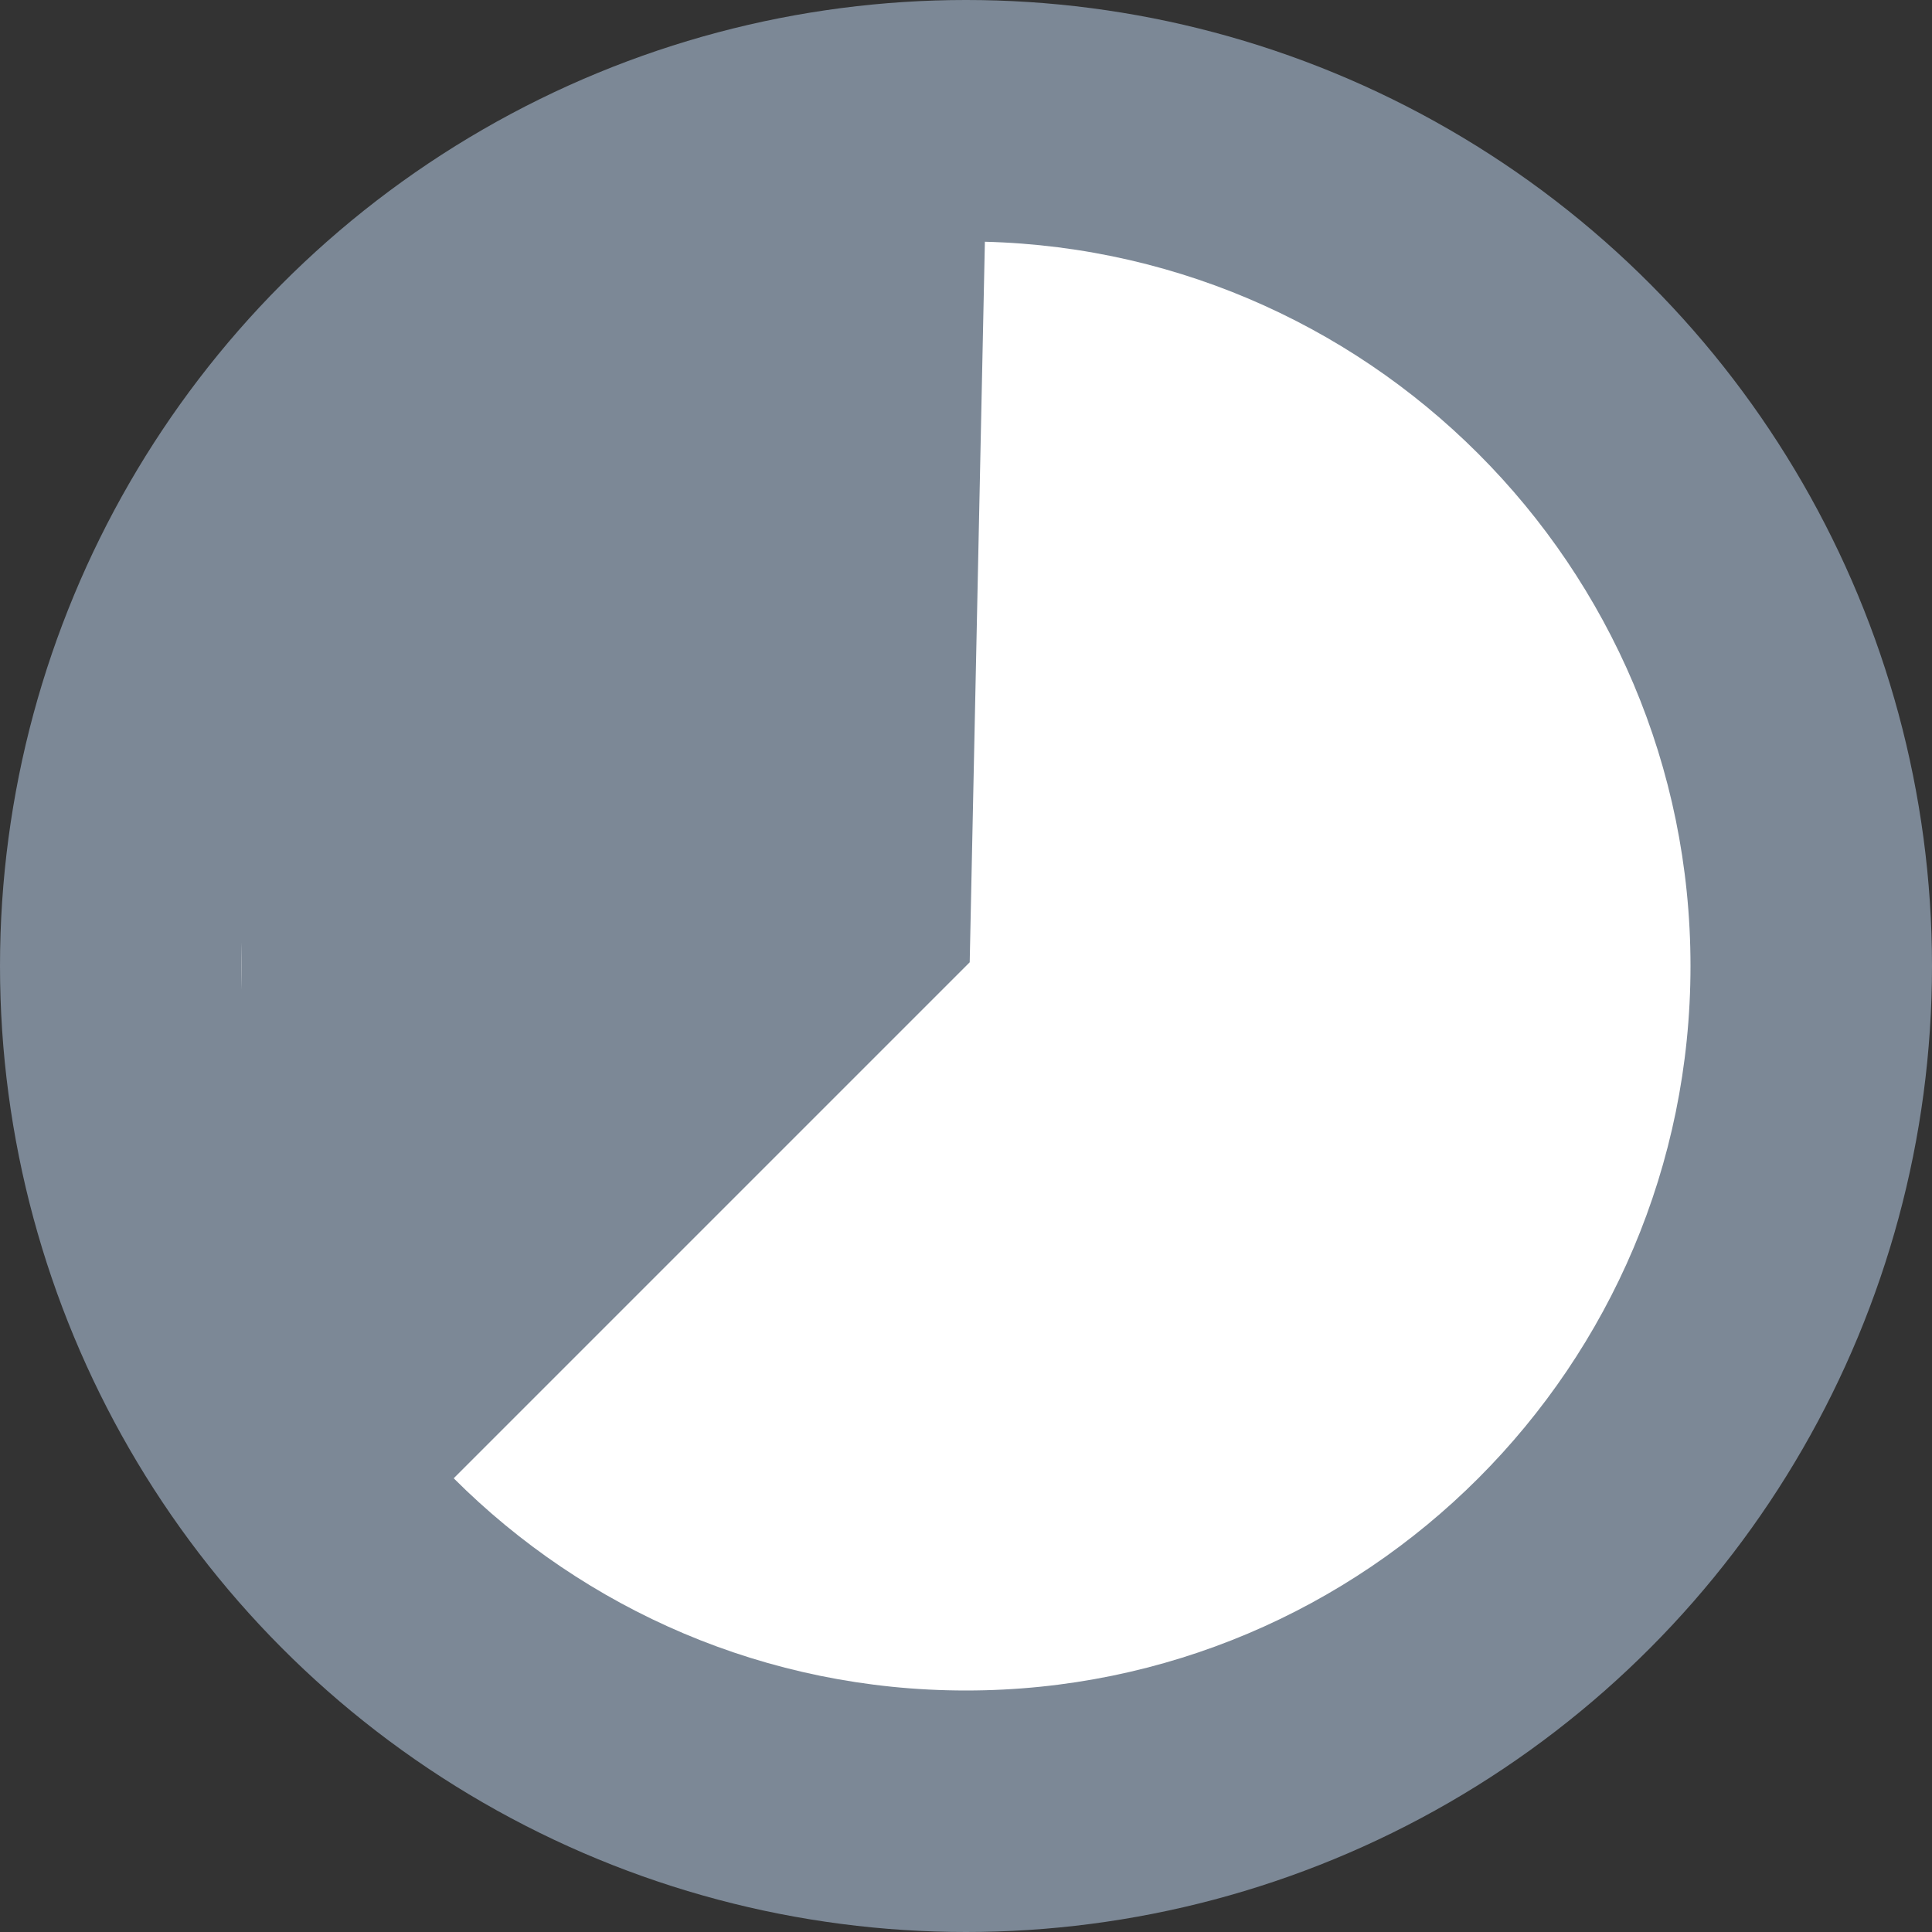 <svg width="12" height="12" viewBox="0 0 12 12" fill="none" xmlns="http://www.w3.org/2000/svg">
<rect x="0" y="0" width="12" height="12" fill="#333333" stroke="none"/>
<circle cx="6" cy="6" r="6" fill="#7C8896"/>
<path d="M10.5 6C10.5 8.485 8.485 10.5 6 10.5C3.515 10.5 1.5 8.485 1.5 6C1.5 3.515 3.515 1.5 6 1.5C8.485 1.5 10.5 3.515 10.5 6Z" fill="white"/>
<path d="M6.023 5.977L2.5 9.5L1.5 7.5L1.5 4L3 2.5L6.142 0.329L6.023 5.977Z" fill="#7C8896"/>
</svg>
